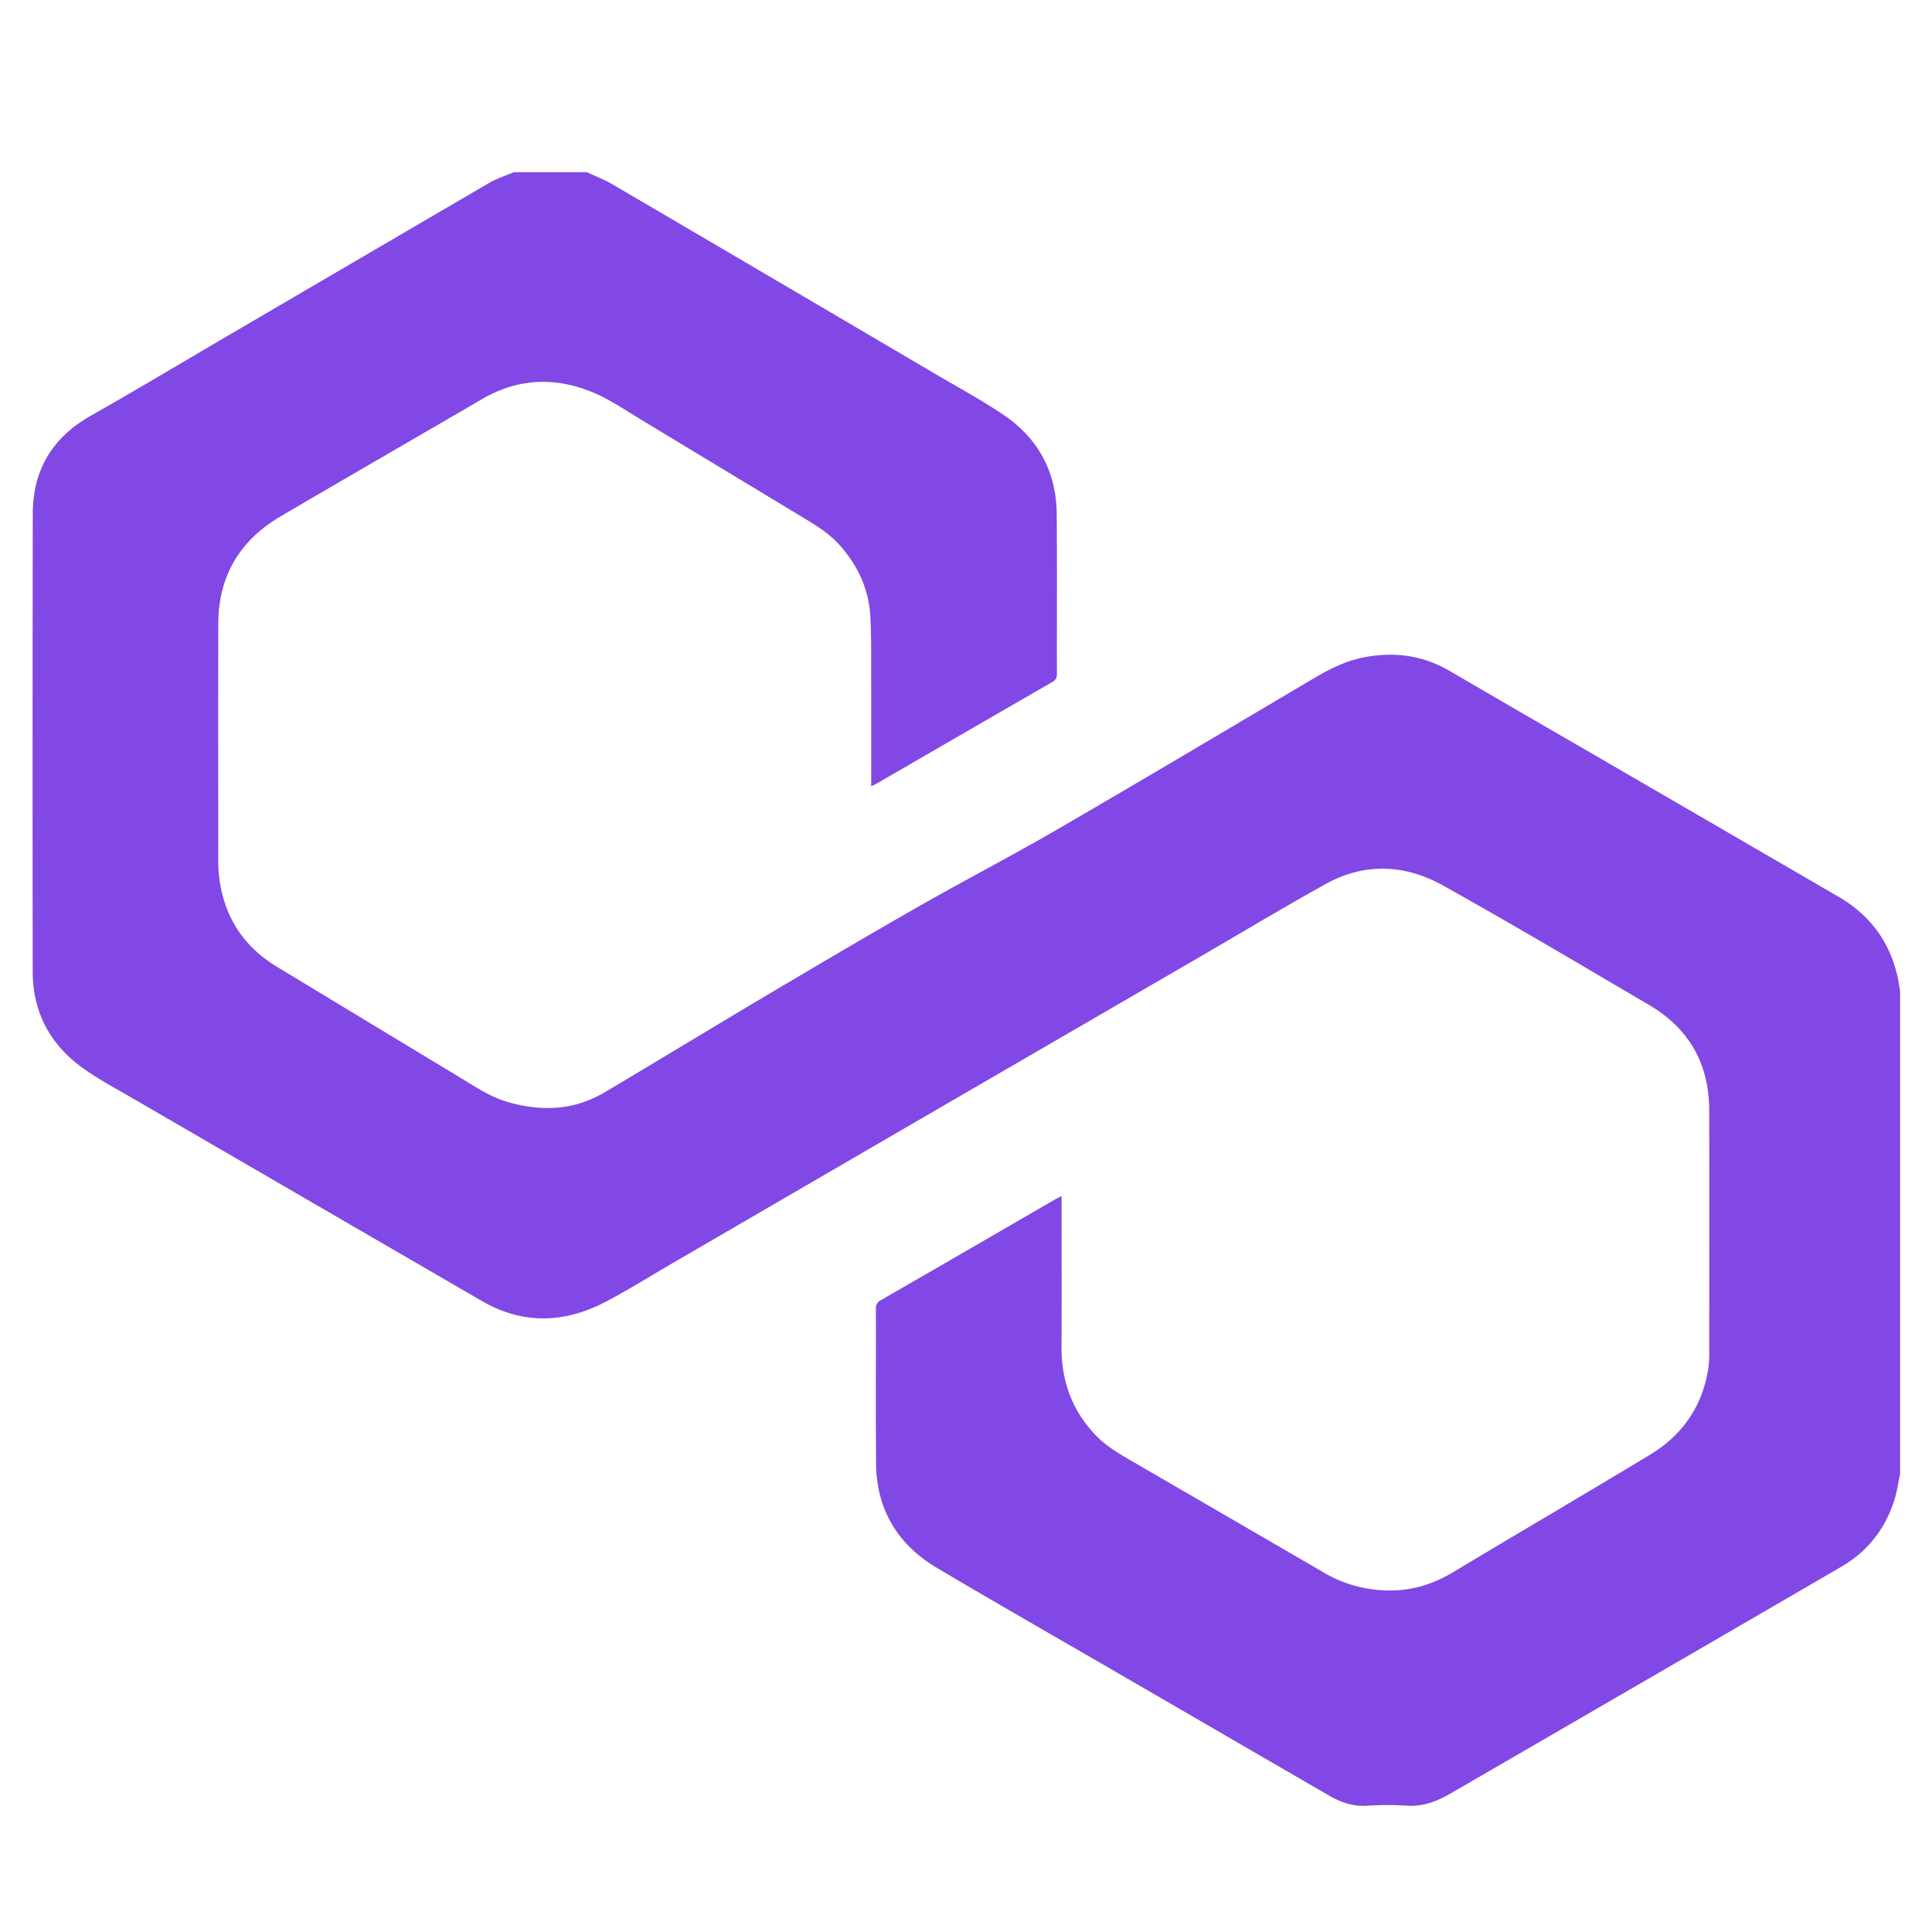 <svg xmlns="http://www.w3.org/2000/svg" viewBox="0 0 1000 1000" fill="#8248E5"><path d="M983.484,762.969c-.966,4.484-1.582,9.079-2.964,13.431-4.733,14.9-13.771,26.571-27.34,34.471q-58.5,34.06-117.076,67.978-42.834,24.859-85.69,49.685c-6.774,3.91-13.889,6.6-22.042,6.092a157.9,157.9,0,0,0-20.819.016c-7.422.523-13.8-1.863-19.96-5.438q-53.527-31.044-107.047-62.1c-31.841-18.475-63.815-36.724-95.475-55.5-20.3-12.042-31.4-30.093-31.612-54.006-.241-26.722-.028-53.447-.109-80.171a4.557,4.557,0,0,1,2.709-4.522q45.106-26.013,90.14-52.154c.883-.51,1.812-.939,3.275-1.691v3.517c0,24.867.1,49.734-.032,74.6-.09,17.339,5.295,32.467,17.2,45.194,5.321,5.686,11.865,9.633,18.514,13.49q50.384,29.221,100.736,58.5a66.4,66.4,0,0,0,29.436,8.74c13.249.854,25.307-2.431,36.68-9.259,33.915-20.361,68.047-40.361,101.91-60.807,17.359-10.481,27.8-25.924,30.5-46.242a63.08,63.08,0,0,0,.289-8.222c.017-41.337.084-82.675-.017-124.012-.058-23.957-10.489-42.268-31.129-54.39-35.432-20.809-70.761-41.813-106.639-61.831-19.609-10.941-40.556-11.958-60.713-.786-21.743,12.05-43.048,24.891-64.551,37.374q-70.584,40.976-141.173,81.942-65.967,38.316-131.907,76.68c-11.516,6.694-22.83,13.767-34.59,20-21.452,11.373-43.133,12.283-64.633-.188Q158.749,620.79,68.168,568.189c-9.065-5.269-18.436-10.2-26.786-16.468-16.065-12.051-24.427-28.574-24.452-48.8q-.142-118.561.035-237.123c.054-22.511,10.16-39.371,30.007-50.6,22.41-12.683,44.5-25.935,66.723-38.945q69.7-40.8,139.446-81.547c4.007-2.334,8.551-3.745,12.845-5.585h37.789c4.305,2.013,8.8,3.7,12.887,6.088q83.691,49.032,167.277,98.244c11.828,6.956,23.944,13.5,35.31,21.15,18.1,12.182,27.535,29.609,27.711,51.54.221,27.53.037,55.063.091,82.594A4.235,4.235,0,0,1,544.7,353q-45.528,26.253-90.986,52.624c-.733.424-1.522.75-2.785,1.366v-3.559c0-17.277.044-34.556-.016-51.833-.038-10.894.151-21.808-.449-32.675-.779-14.114-6.522-26.3-15.932-36.832-5.871-6.573-13.354-10.872-20.746-15.341q-41.245-24.934-82.5-49.858c-7.392-4.455-14.587-9.422-22.424-12.918-20.08-8.957-40.023-8.689-59.414,2.635-34.716,20.274-69.568,40.316-104.229,60.682-21.012,12.346-32.159,30.8-32.231,55.372-.121,41.257-.039,82.514-.017,123.771a61.511,61.511,0,0,0,.381,6.757c2.294,20.615,12.2,36.427,29.984,47.2q46.815,28.361,93.675,56.647c8.344,5.029,16.371,10.643,25.942,13.4,17.4,5.011,34.241,4.291,50.043-5.071,27.713-16.42,55.2-33.215,82.911-49.644,26.383-15.645,52.8-31.25,79.436-46.451,23.837-13.6,48.237-26.224,71.971-40,44.407-25.772,88.534-52.028,132.722-78.177,8.116-4.8,16.408-8.98,25.747-10.82,15.741-3.1,30.623-1.143,44.614,7.024q36.81,21.49,73.722,42.807,63.888,37.077,127.746,74.2c16.287,9.526,26.642,23.643,30.514,42.276.441,2.125.736,4.28,1.1,6.421Z"></path></svg>